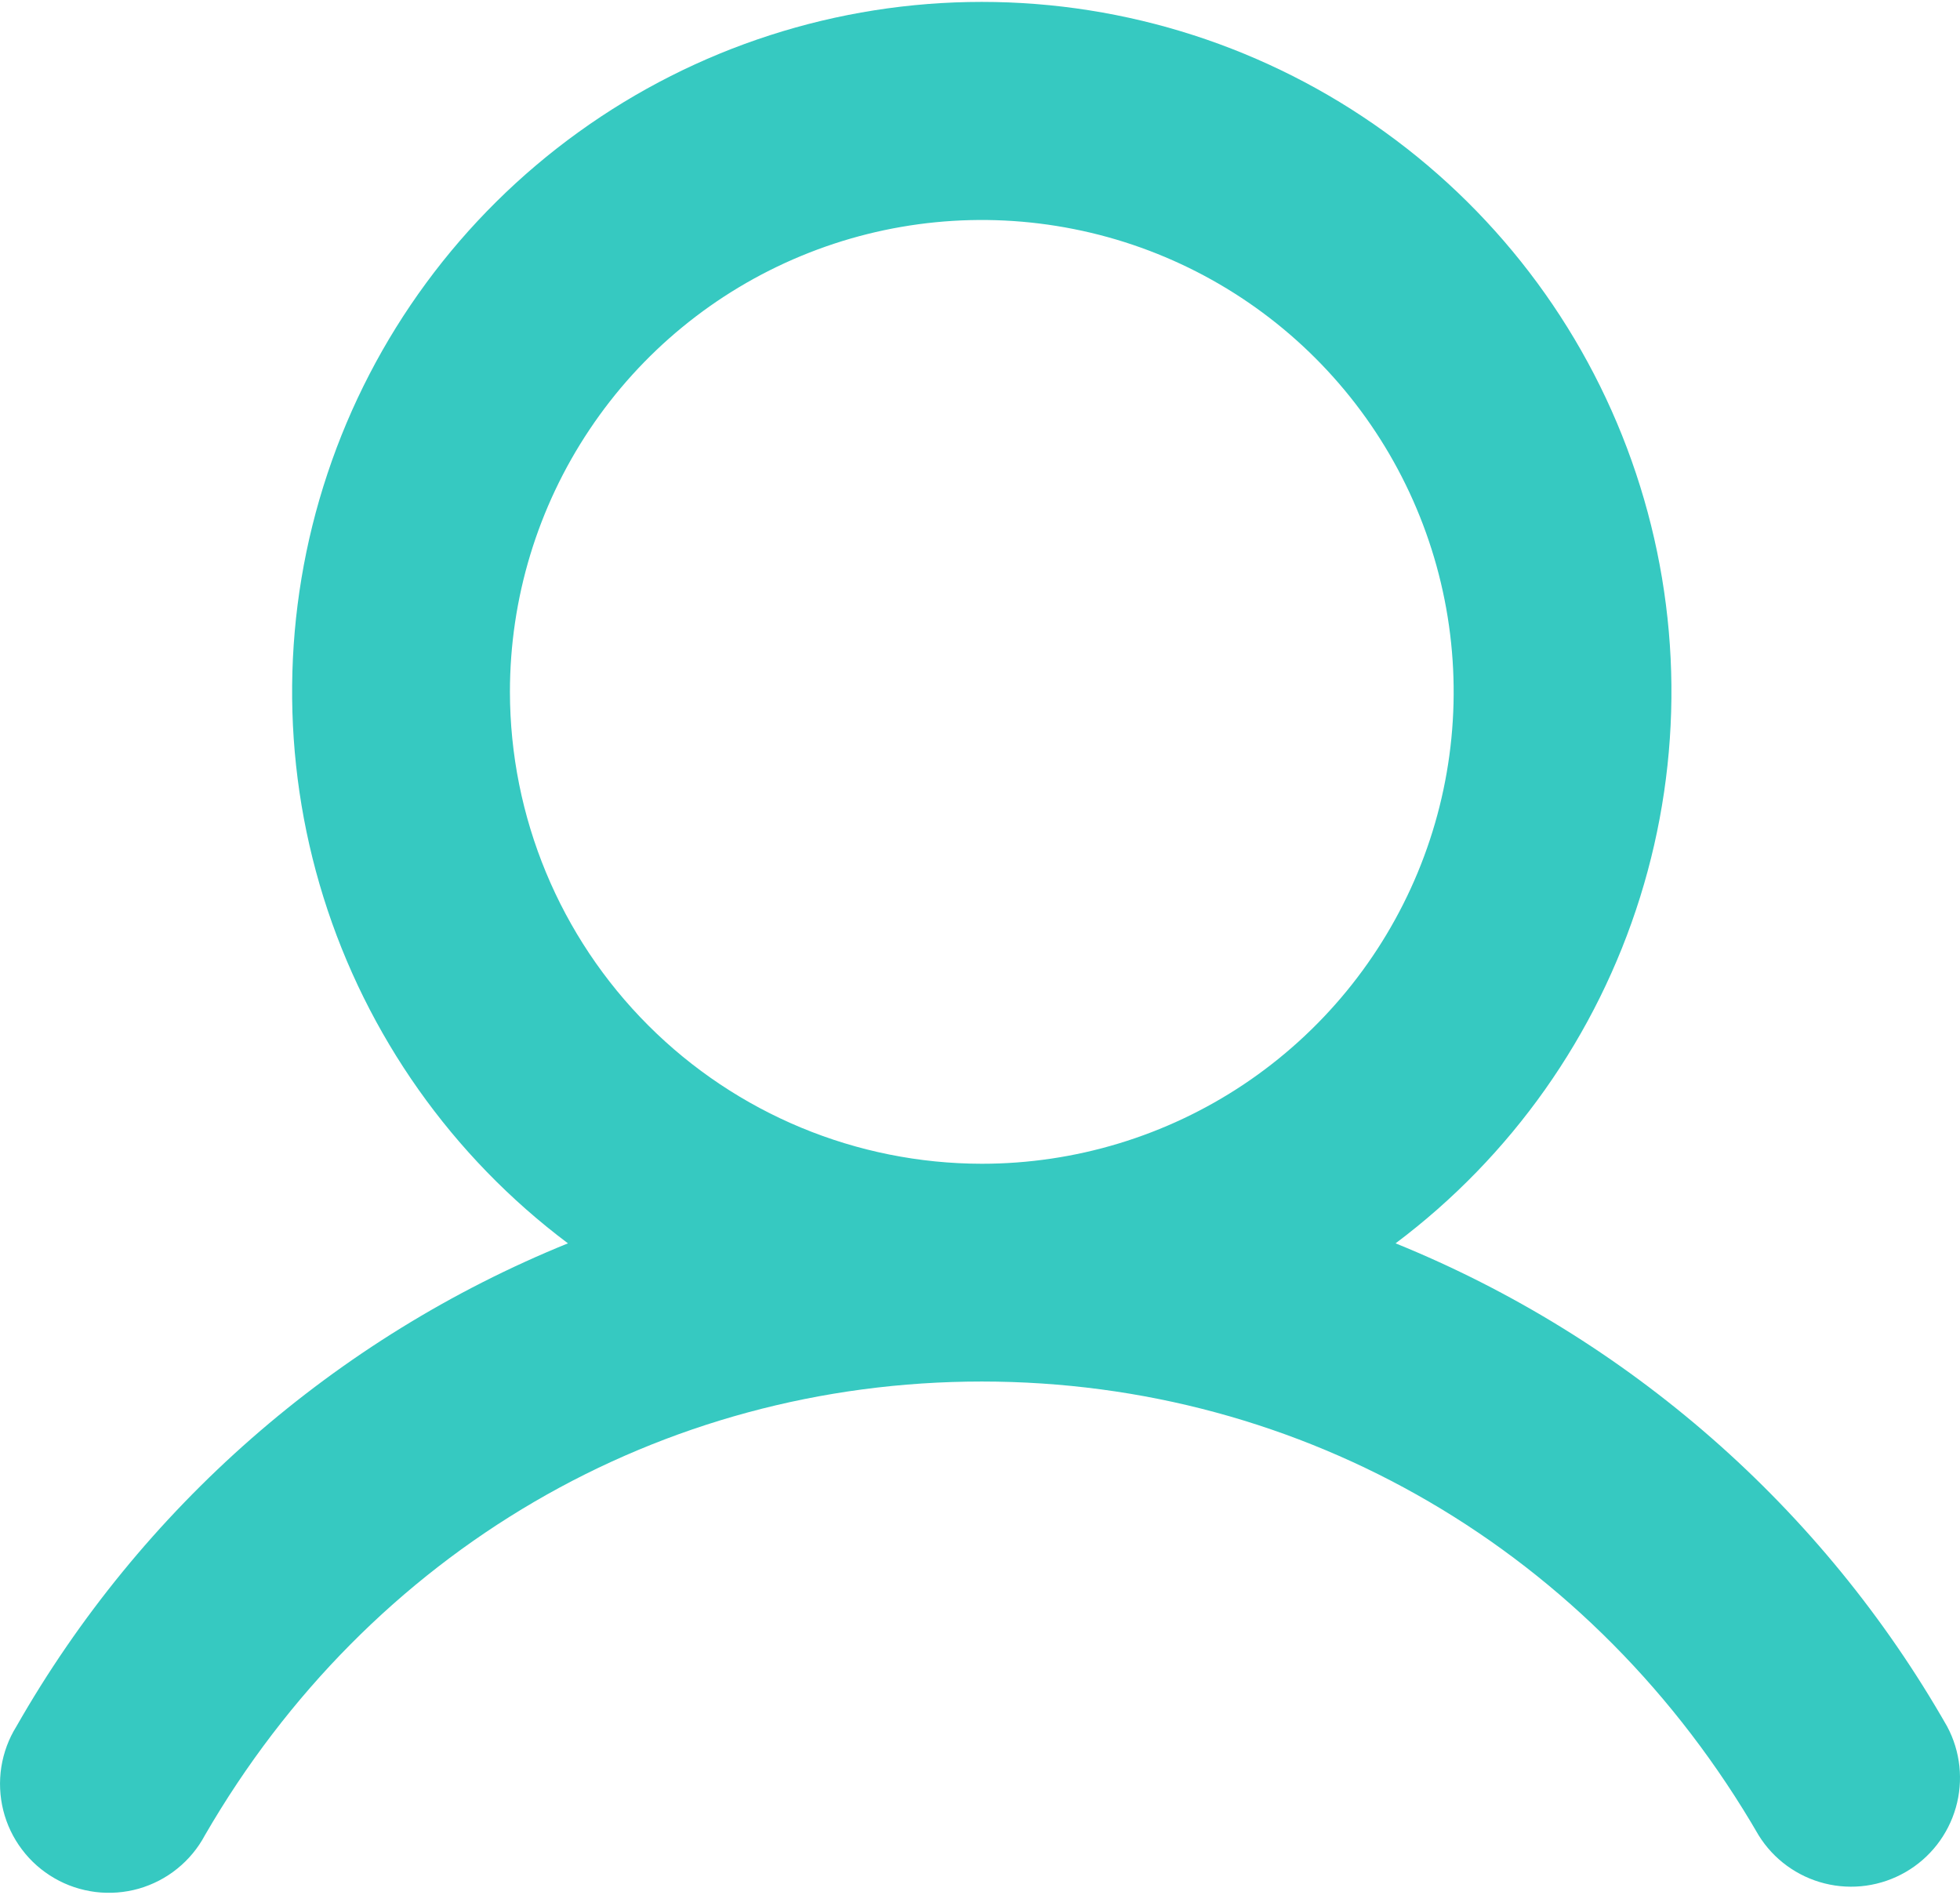 <svg width="30" height="29" viewBox="0 0 30 29" fill="none" xmlns="http://www.w3.org/2000/svg">
<path id="Vector" d="M29.803 26.424C27.898 23.081 24.925 20.477 21.361 19.03C23.133 17.701 24.442 15.848 25.103 13.733C25.764 11.618 25.742 9.349 25.041 7.247C24.341 5.145 22.997 3.317 21.199 2.022C19.402 0.726 17.243 0.029 15.027 0.029C12.812 0.029 10.652 0.726 8.855 2.022C7.058 3.317 5.713 5.145 5.013 7.247C4.312 9.349 4.291 11.618 4.951 13.733C5.612 15.848 6.921 17.701 8.693 19.03C5.129 20.477 2.156 23.081 0.251 26.424C0.133 26.613 0.055 26.825 0.02 27.046C-0.014 27.266 -0.004 27.492 0.05 27.709C0.104 27.925 0.201 28.129 0.336 28.307C0.47 28.486 0.639 28.635 0.833 28.747C1.026 28.859 1.24 28.93 1.462 28.958C1.684 28.985 1.909 28.968 2.124 28.907C2.339 28.845 2.539 28.742 2.713 28.601C2.887 28.461 3.031 28.287 3.136 28.09C5.653 23.74 10.098 21.145 15.027 21.145C19.956 21.145 24.401 23.741 26.918 28.09C27.146 28.458 27.509 28.722 27.929 28.827C28.348 28.932 28.792 28.87 29.167 28.653C29.542 28.437 29.817 28.083 29.936 27.667C30.055 27.251 30.007 26.805 29.803 26.424ZM7.805 10.589C7.805 9.161 8.228 7.765 9.022 6.577C9.815 5.389 10.943 4.463 12.263 3.917C13.583 3.37 15.035 3.227 16.436 3.506C17.837 3.784 19.124 4.472 20.134 5.482C21.144 6.492 21.832 7.779 22.111 9.18C22.39 10.582 22.247 12.034 21.7 13.354C21.153 14.673 20.227 15.801 19.04 16.595C17.852 17.389 16.456 17.812 15.027 17.812C13.112 17.81 11.276 17.048 9.922 15.694C8.568 14.34 7.807 12.504 7.805 10.589Z" fill="#36C9C1"/>
</svg>
